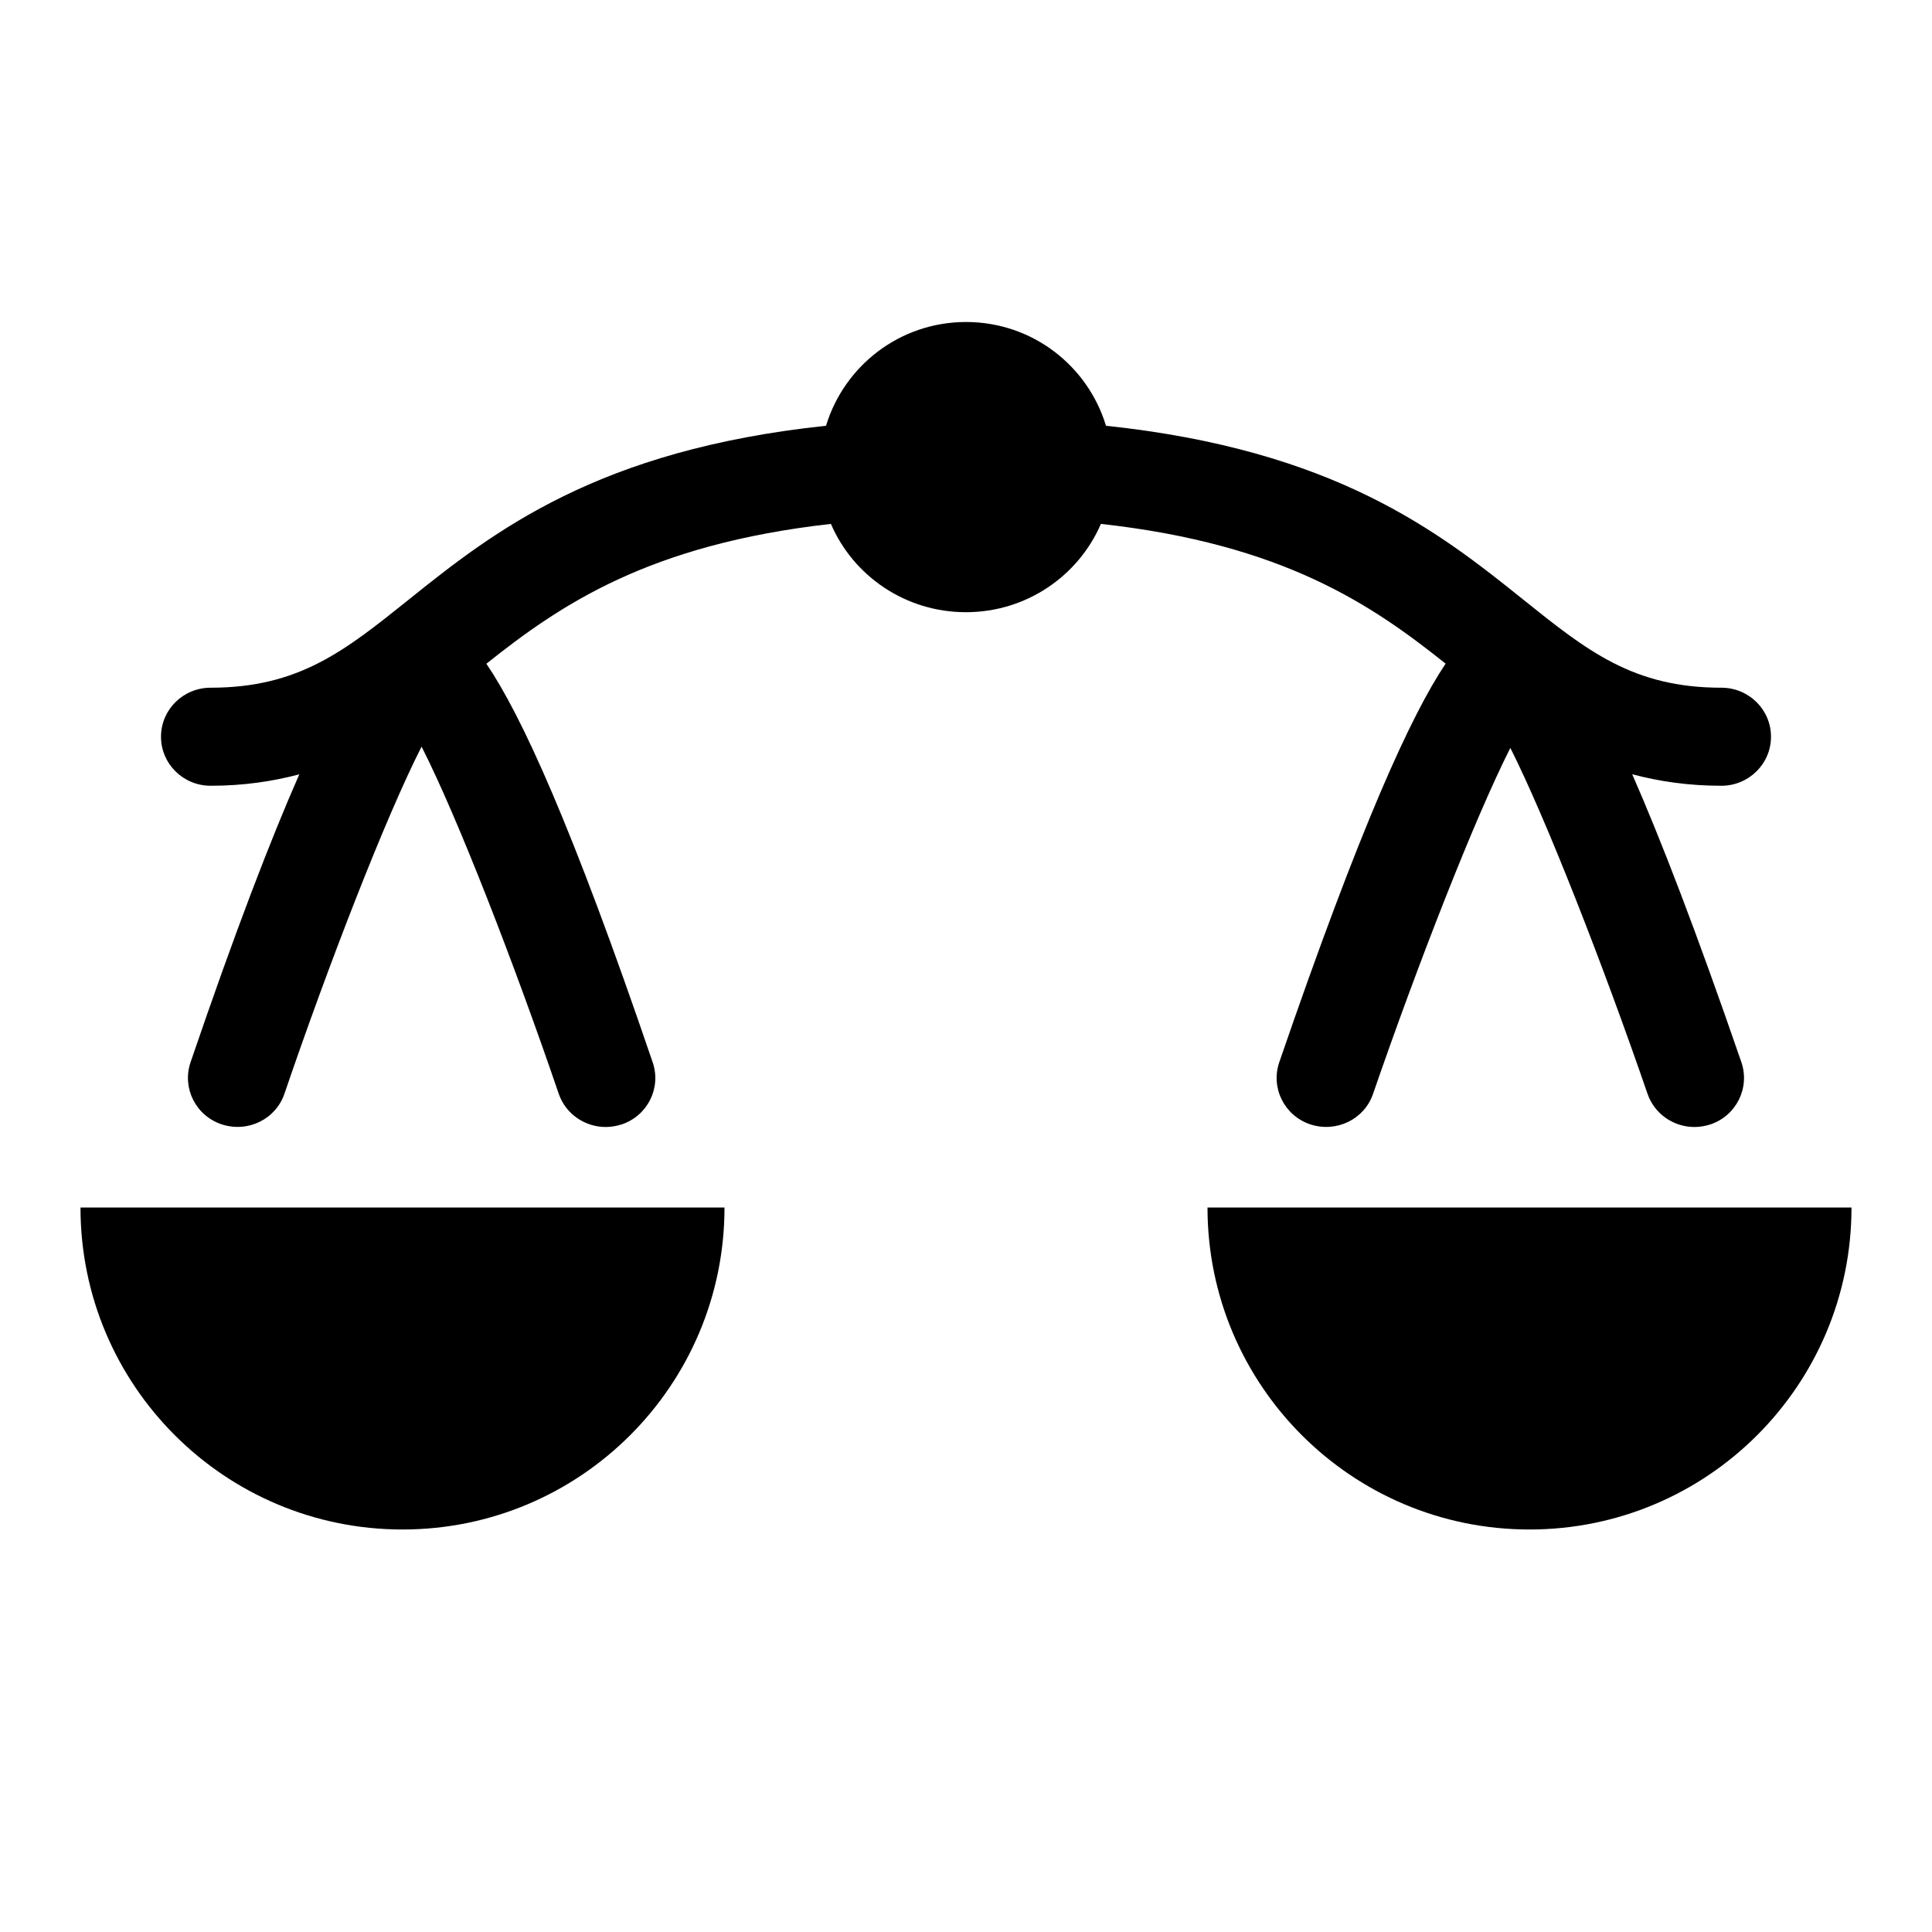 <?xml version="1.0" encoding="UTF-8" standalone="no"?>
<svg width="24px" height="24px" viewBox="0 0 24 24" version="1.1" xmlns="http://www.w3.org/2000/svg" xmlns:xlink="http://www.w3.org/1999/xlink">
    <desc>Created with Sketch.</desc>
    <defs></defs>
    <g id="balances" stroke="none" stroke-width="1" fill="none" fill-rule="evenodd">
        <g id="vesi" transform="translate(1, 4)" fill="#000000" fill-rule="nonzero">
            <path d="M16.958,4.244 C16.529,4.884 15.904,6.248 14.892,9.194 C14.782,9.513 14.954,9.859 15.276,9.967 C15.601,10.074 15.949,9.905 16.057,9.587 C16.607,7.991 17.317,6.17 17.762,5.291 C18.206,6.171 18.917,7.992 19.466,9.587 C19.553,9.84 19.792,10 20.049,10 C20.114,10 20.181,9.989 20.247,9.968 C20.569,9.86 20.741,9.514 20.632,9.195 C20.071,7.566 19.631,6.427 19.276,5.618 C19.605,5.705 19.965,5.761 20.384,5.761 C20.724,5.761 21,5.488 21,5.152 C21,4.815 20.724,4.543 20.384,4.543 C19.286,4.543 18.714,4.083 17.923,3.449 C16.868,2.601 15.577,1.589 12.739,1.289 C12.514,0.546 11.826,0 11,0 C10.176,0 9.487,0.546 9.261,1.289 C6.423,1.589 5.132,2.602 4.077,3.449 C3.286,4.083 2.715,4.543 1.616,4.543 C1.276,4.543 1,4.815 1,5.152 C1,5.488 1.276,5.761 1.616,5.761 C2.033,5.761 2.391,5.705 2.718,5.619 C2.362,6.428 1.923,7.567 1.367,9.196 C1.259,9.515 1.431,9.86 1.754,9.967 C2.079,10.074 2.427,9.903 2.534,9.585 C3.081,7.981 3.792,6.148 4.237,5.275 C4.682,6.148 5.393,7.981 5.94,9.585 C6.026,9.839 6.267,10 6.524,10 C6.59,10 6.655,9.989 6.722,9.968 C7.044,9.861 7.217,9.516 7.108,9.197 C6.104,6.249 5.476,4.885 5.042,4.245 C5.956,3.518 7.052,2.763 9.322,2.508 C9.599,3.153 10.246,3.605 10.999,3.605 C11.752,3.605 12.397,3.153 12.676,2.508 C14.948,2.76 16.044,3.516 16.958,4.244 Z" id="Shape"></path>
            <path d="M4,15 C6.209,15 8,13.209 8,11 L6.21008001e-07,11 C-0.001,13.209 1.791,15 4,15 Z" id="Shape"></path>
            <path d="M14,11 C14,13.209 15.791,15 18,15 C20.209,15 22,13.209 22,11 L14,11 Z" id="Shape"></path>
        </g>
    </g>
</svg>